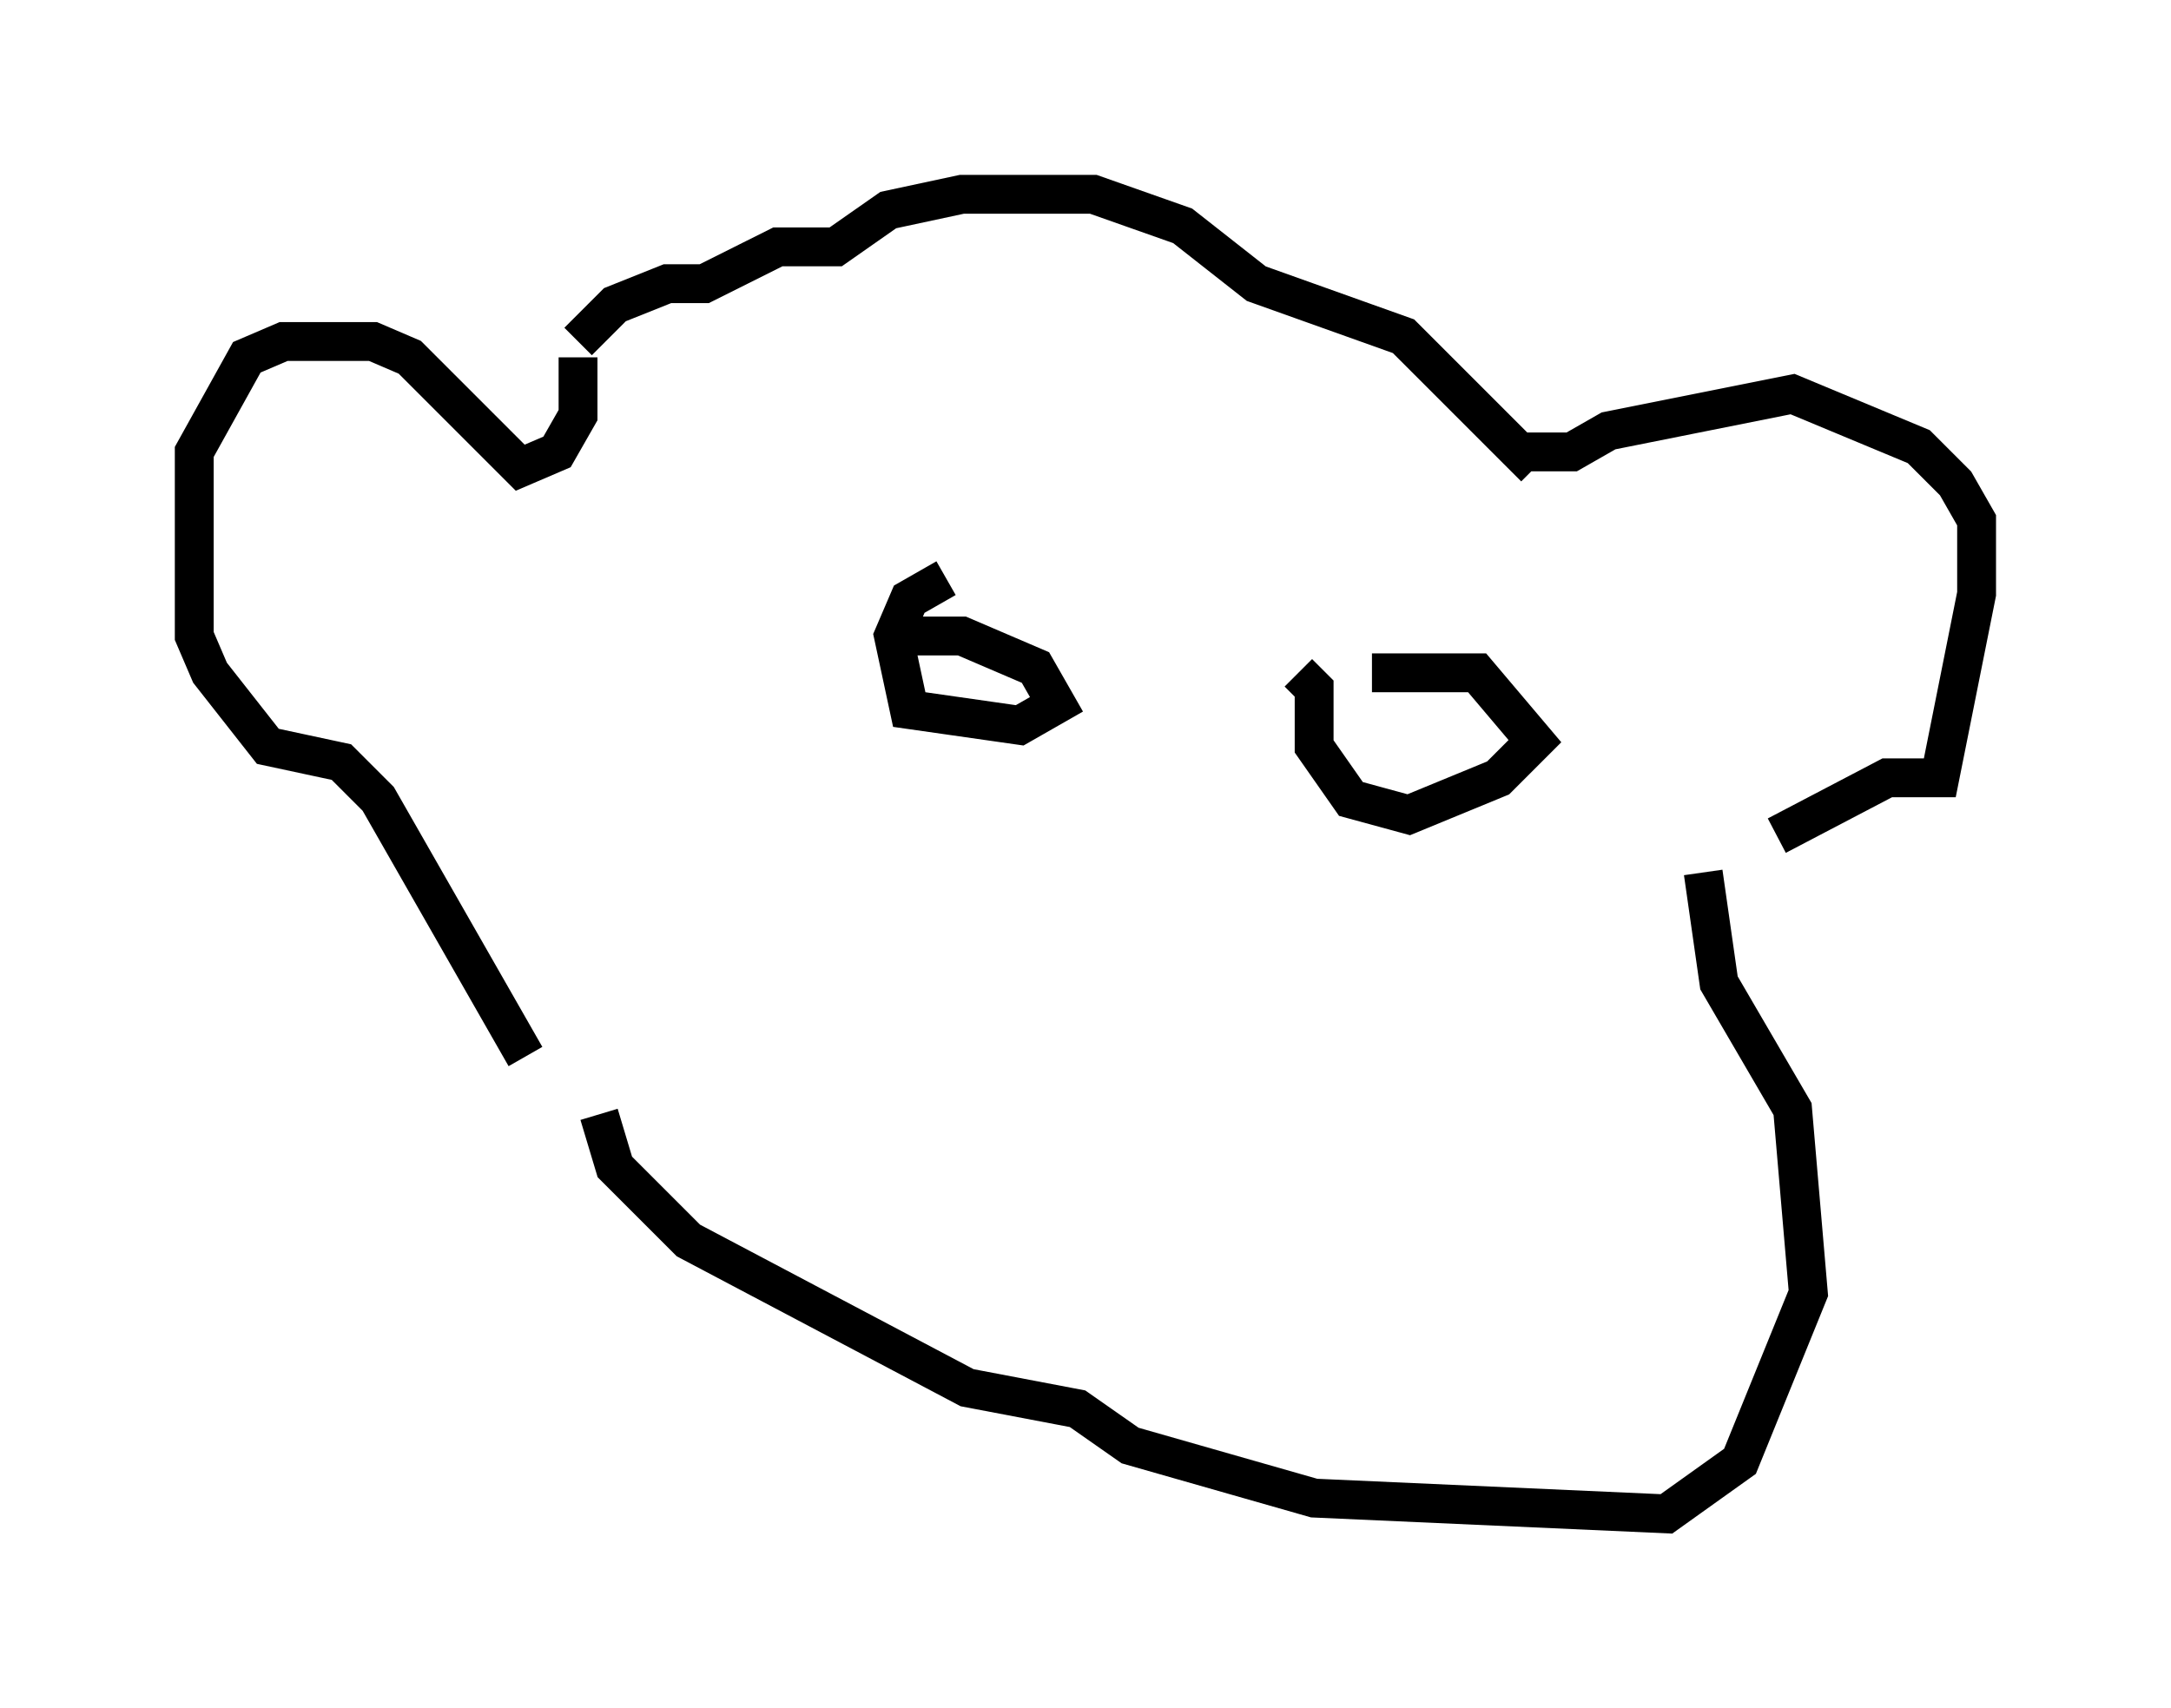 <?xml version="1.0" encoding="utf-8" ?>
<svg baseProfile="full" height="43.964" version="1.1" width="55.872" xmlns="http://www.w3.org/2000/svg" xmlns:ev="http://www.w3.org/2001/xml-events" xmlns:xlink="http://www.w3.org/1999/xlink"><defs /><rect fill="white" height="43.964" width="55.872" x="0" y="0" /><path d="M14.878, 9.736 m0.0, -0.947 l0.947, -0.947 1.353, -0.541 l0.947, 0.0 1.894, -0.947 l1.488, 0.0 1.353, -0.947 l1.894, -0.406 3.383, 0.0 l2.3, 0.812 1.894, 1.488 l3.789, 1.353 3.383, 3.383 m-0.406, -0.406 l1.353, 0.0 0.947, -0.541 l4.736, -0.947 3.248, 1.353 l0.947, 0.947 0.541, 0.947 l0.0, 1.894 -0.947, 4.736 l-1.353, 0.0 -2.842, 1.488 m-1.894, 0.947 l0.406, 2.842 1.894, 3.248 l0.406, 4.736 -1.759, 4.33 l-1.894, 1.353 -9.066, -0.406 l-4.736, -1.353 -1.353, -0.947 l-2.842, -0.541 -7.172, -3.789 l-1.894, -1.894 -0.406, -1.353 m-1.894, -1.488 l-3.789, -6.631 -0.947, -0.947 l-1.894, -0.406 -1.488, -1.894 l-0.406, -0.947 0.0, -4.736 l1.353, -2.436 0.947, -0.406 l2.3, 0.0 0.947, 0.406 l2.842, 2.842 0.947, -0.406 l0.541, -0.947 0.0, -1.488 m8.119, 7.172 l1.759, 0.0 1.894, 0.812 l0.541, 0.947 -0.947, 0.541 l-2.842, -0.406 -0.406, -1.894 l0.406, -0.947 0.947, -0.541 m10.961, 2.436 l2.706, 0.0 1.488, 1.759 l-0.947, 0.947 -2.3, 0.947 l-1.488, -0.406 -0.947, -1.353 l0.0, -1.488 -0.406, -0.406 " fill="none" stroke="black" stroke-width="1" /></svg>